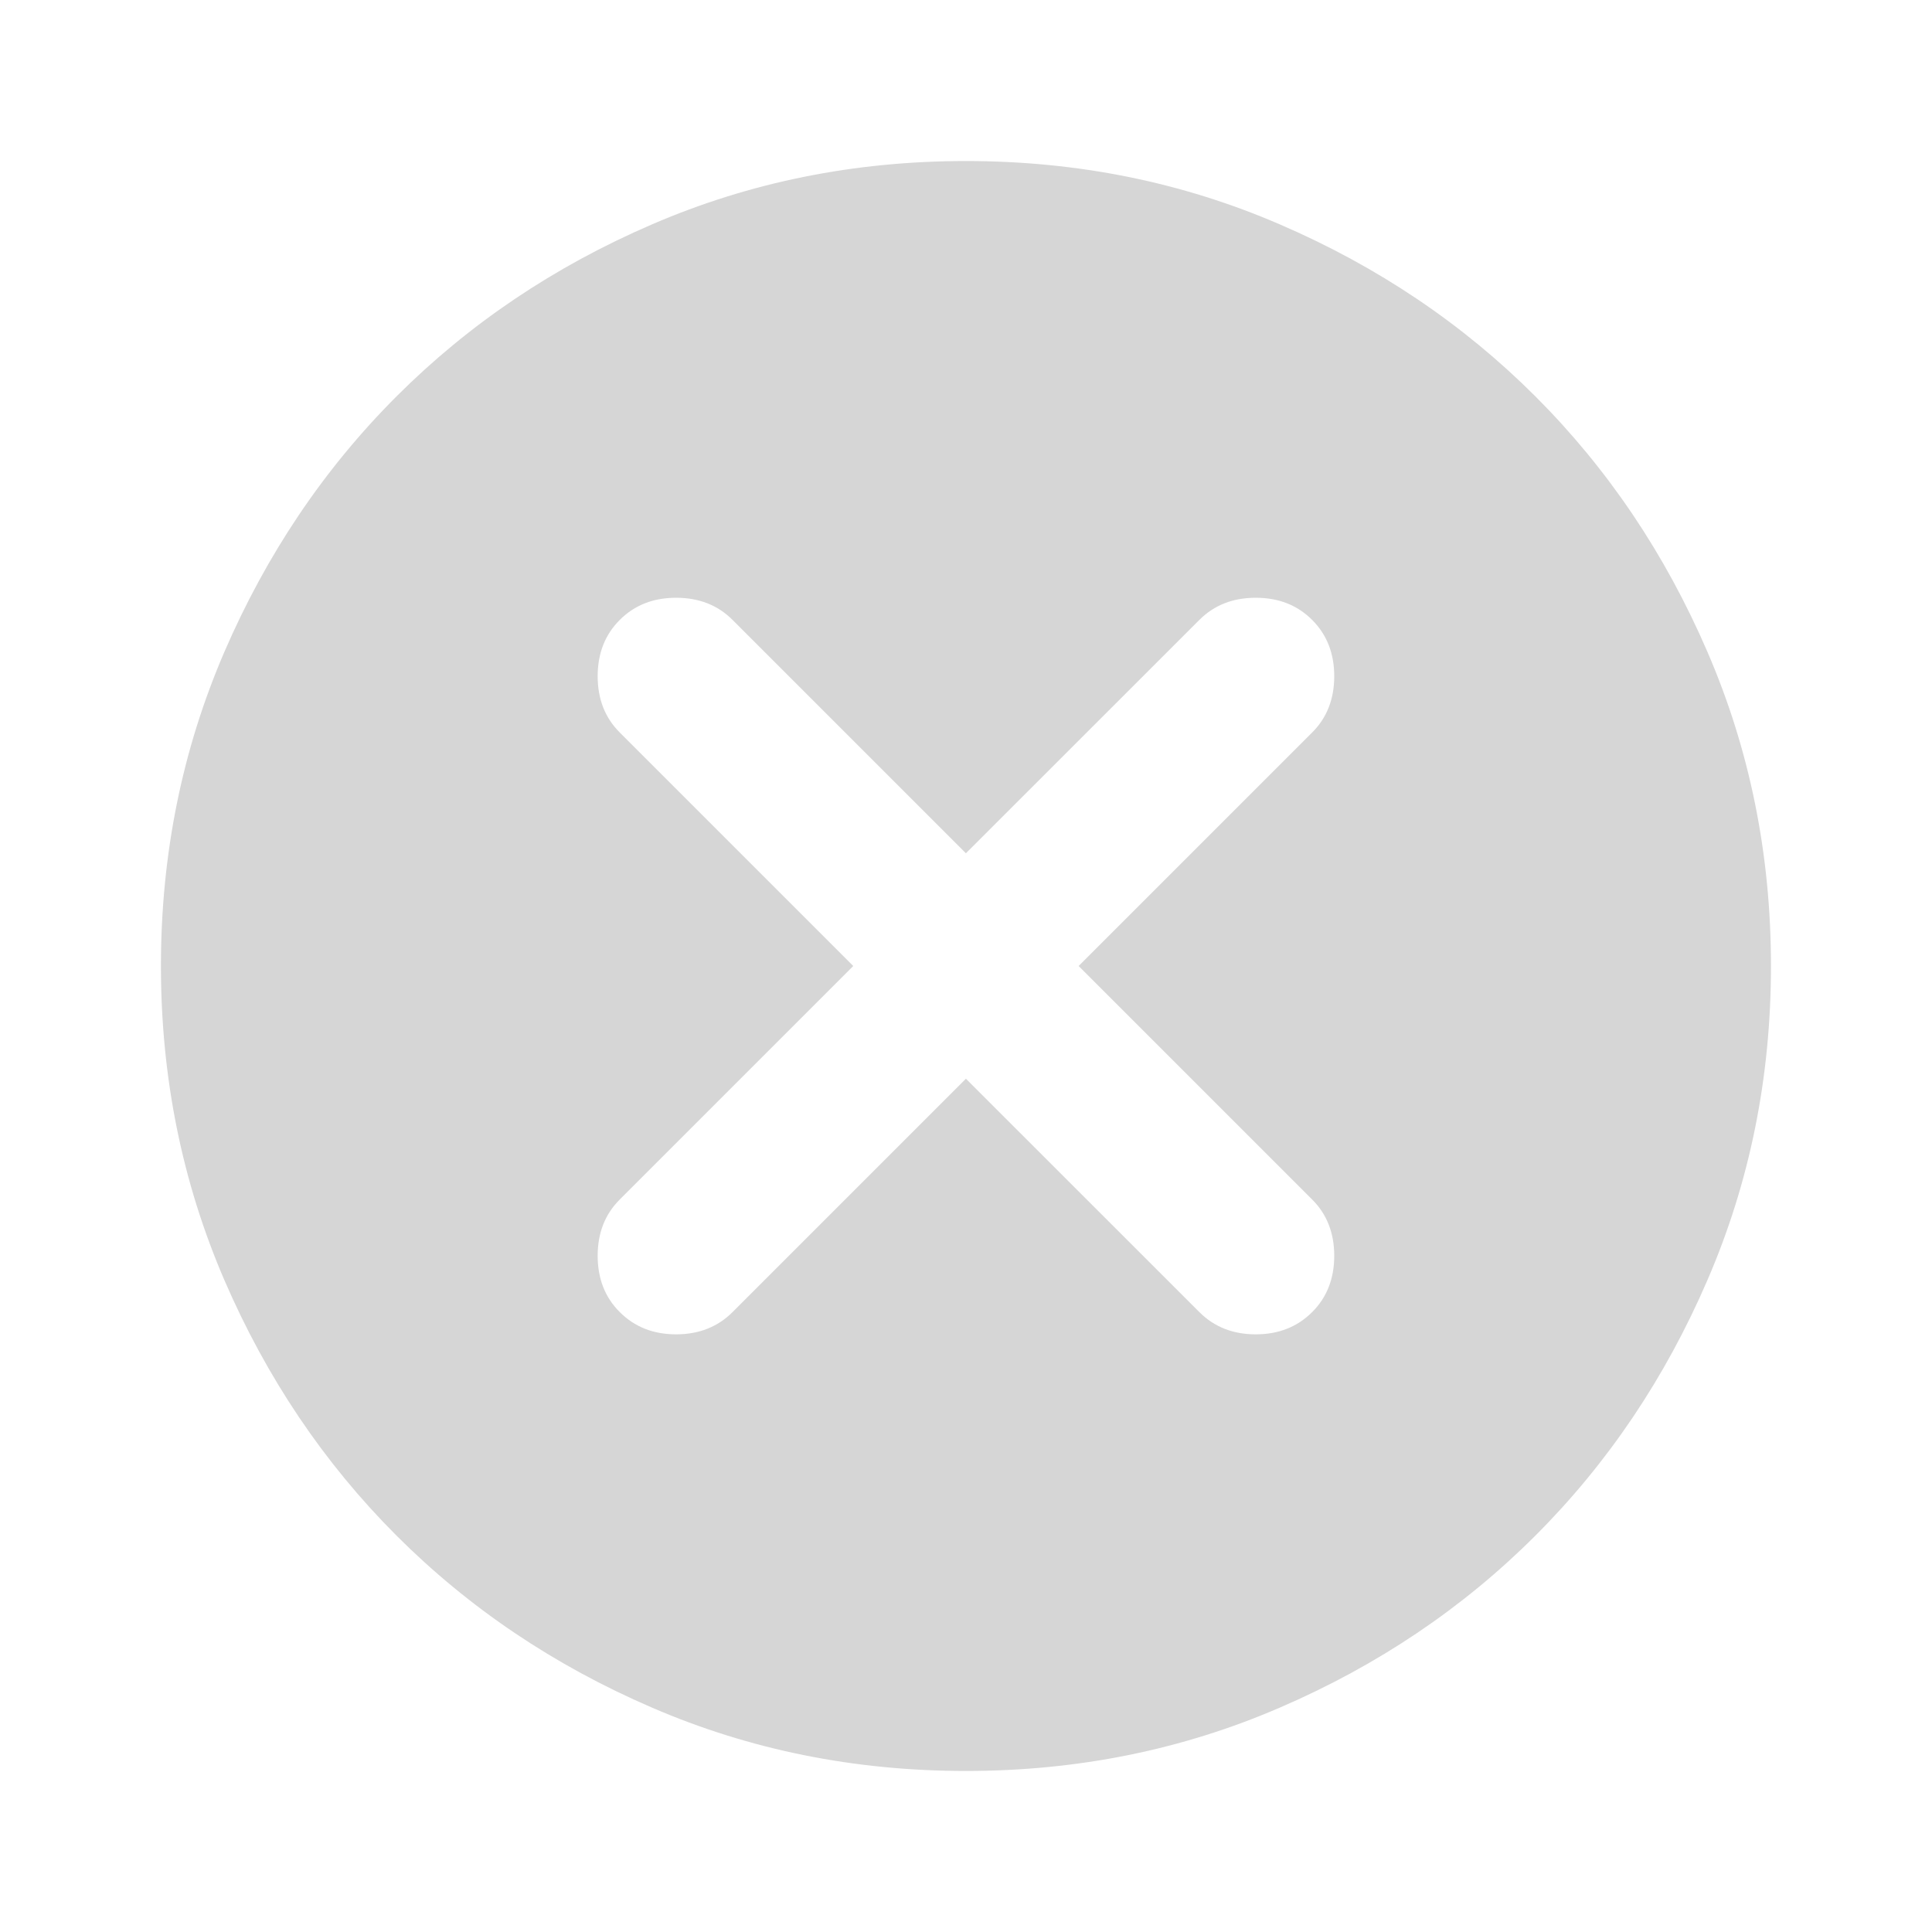 <svg width="20" height="20" viewBox="0 0 20 20" fill="none" xmlns="http://www.w3.org/2000/svg">
<g id="cancel">
<mask id="mask0_5629_8919" style="mask-type:alpha" maskUnits="userSpaceOnUse" x="0" y="0" width="20" height="20">
<rect id="Bounding box" width="20" height="20" fill="#D6D6D6"/>
</mask>
<g mask="url(#mask0_5629_8919)">
<path id="cancel_2" d="M9.999 11.167L12.416 13.583C12.569 13.736 12.763 13.813 12.999 13.813C13.236 13.813 13.43 13.736 13.583 13.583C13.736 13.431 13.812 13.236 13.812 13C13.812 12.764 13.736 12.569 13.583 12.417L11.166 10L13.583 7.583C13.736 7.431 13.812 7.236 13.812 7C13.812 6.764 13.736 6.57 13.583 6.417C13.43 6.264 13.236 6.188 12.999 6.188C12.763 6.188 12.569 6.264 12.416 6.417L9.999 8.833L7.583 6.417C7.43 6.264 7.235 6.188 6.999 6.188C6.763 6.188 6.569 6.264 6.416 6.417C6.263 6.57 6.187 6.764 6.187 7C6.187 7.236 6.263 7.431 6.416 7.583L8.833 10L6.416 12.417C6.263 12.569 6.187 12.764 6.187 13C6.187 13.236 6.263 13.431 6.416 13.583C6.569 13.736 6.763 13.813 6.999 13.813C7.235 13.813 7.43 13.736 7.583 13.583L9.999 11.167ZM9.999 18.333C8.847 18.333 7.763 18.115 6.749 17.677C5.735 17.24 4.854 16.646 4.104 15.896C3.354 15.146 2.76 14.264 2.322 13.25C1.885 12.236 1.666 11.153 1.666 10C1.666 8.847 1.885 7.764 2.322 6.75C2.76 5.736 3.354 4.854 4.104 4.104C4.854 3.354 5.735 2.76 6.749 2.323C7.763 1.885 8.847 1.667 9.999 1.667C11.152 1.667 12.236 1.885 13.249 2.323C14.263 2.76 15.145 3.354 15.895 4.104C16.645 4.854 17.239 5.736 17.676 6.75C18.114 7.764 18.333 8.847 18.333 10C18.333 11.153 18.114 12.236 17.676 13.25C17.239 14.264 16.645 15.146 15.895 15.896C15.145 16.646 14.263 17.24 13.249 17.677C12.236 18.115 11.152 18.333 9.999 18.333Z" fill="#D6D6D6"/>
</g>
</g>
</svg>
